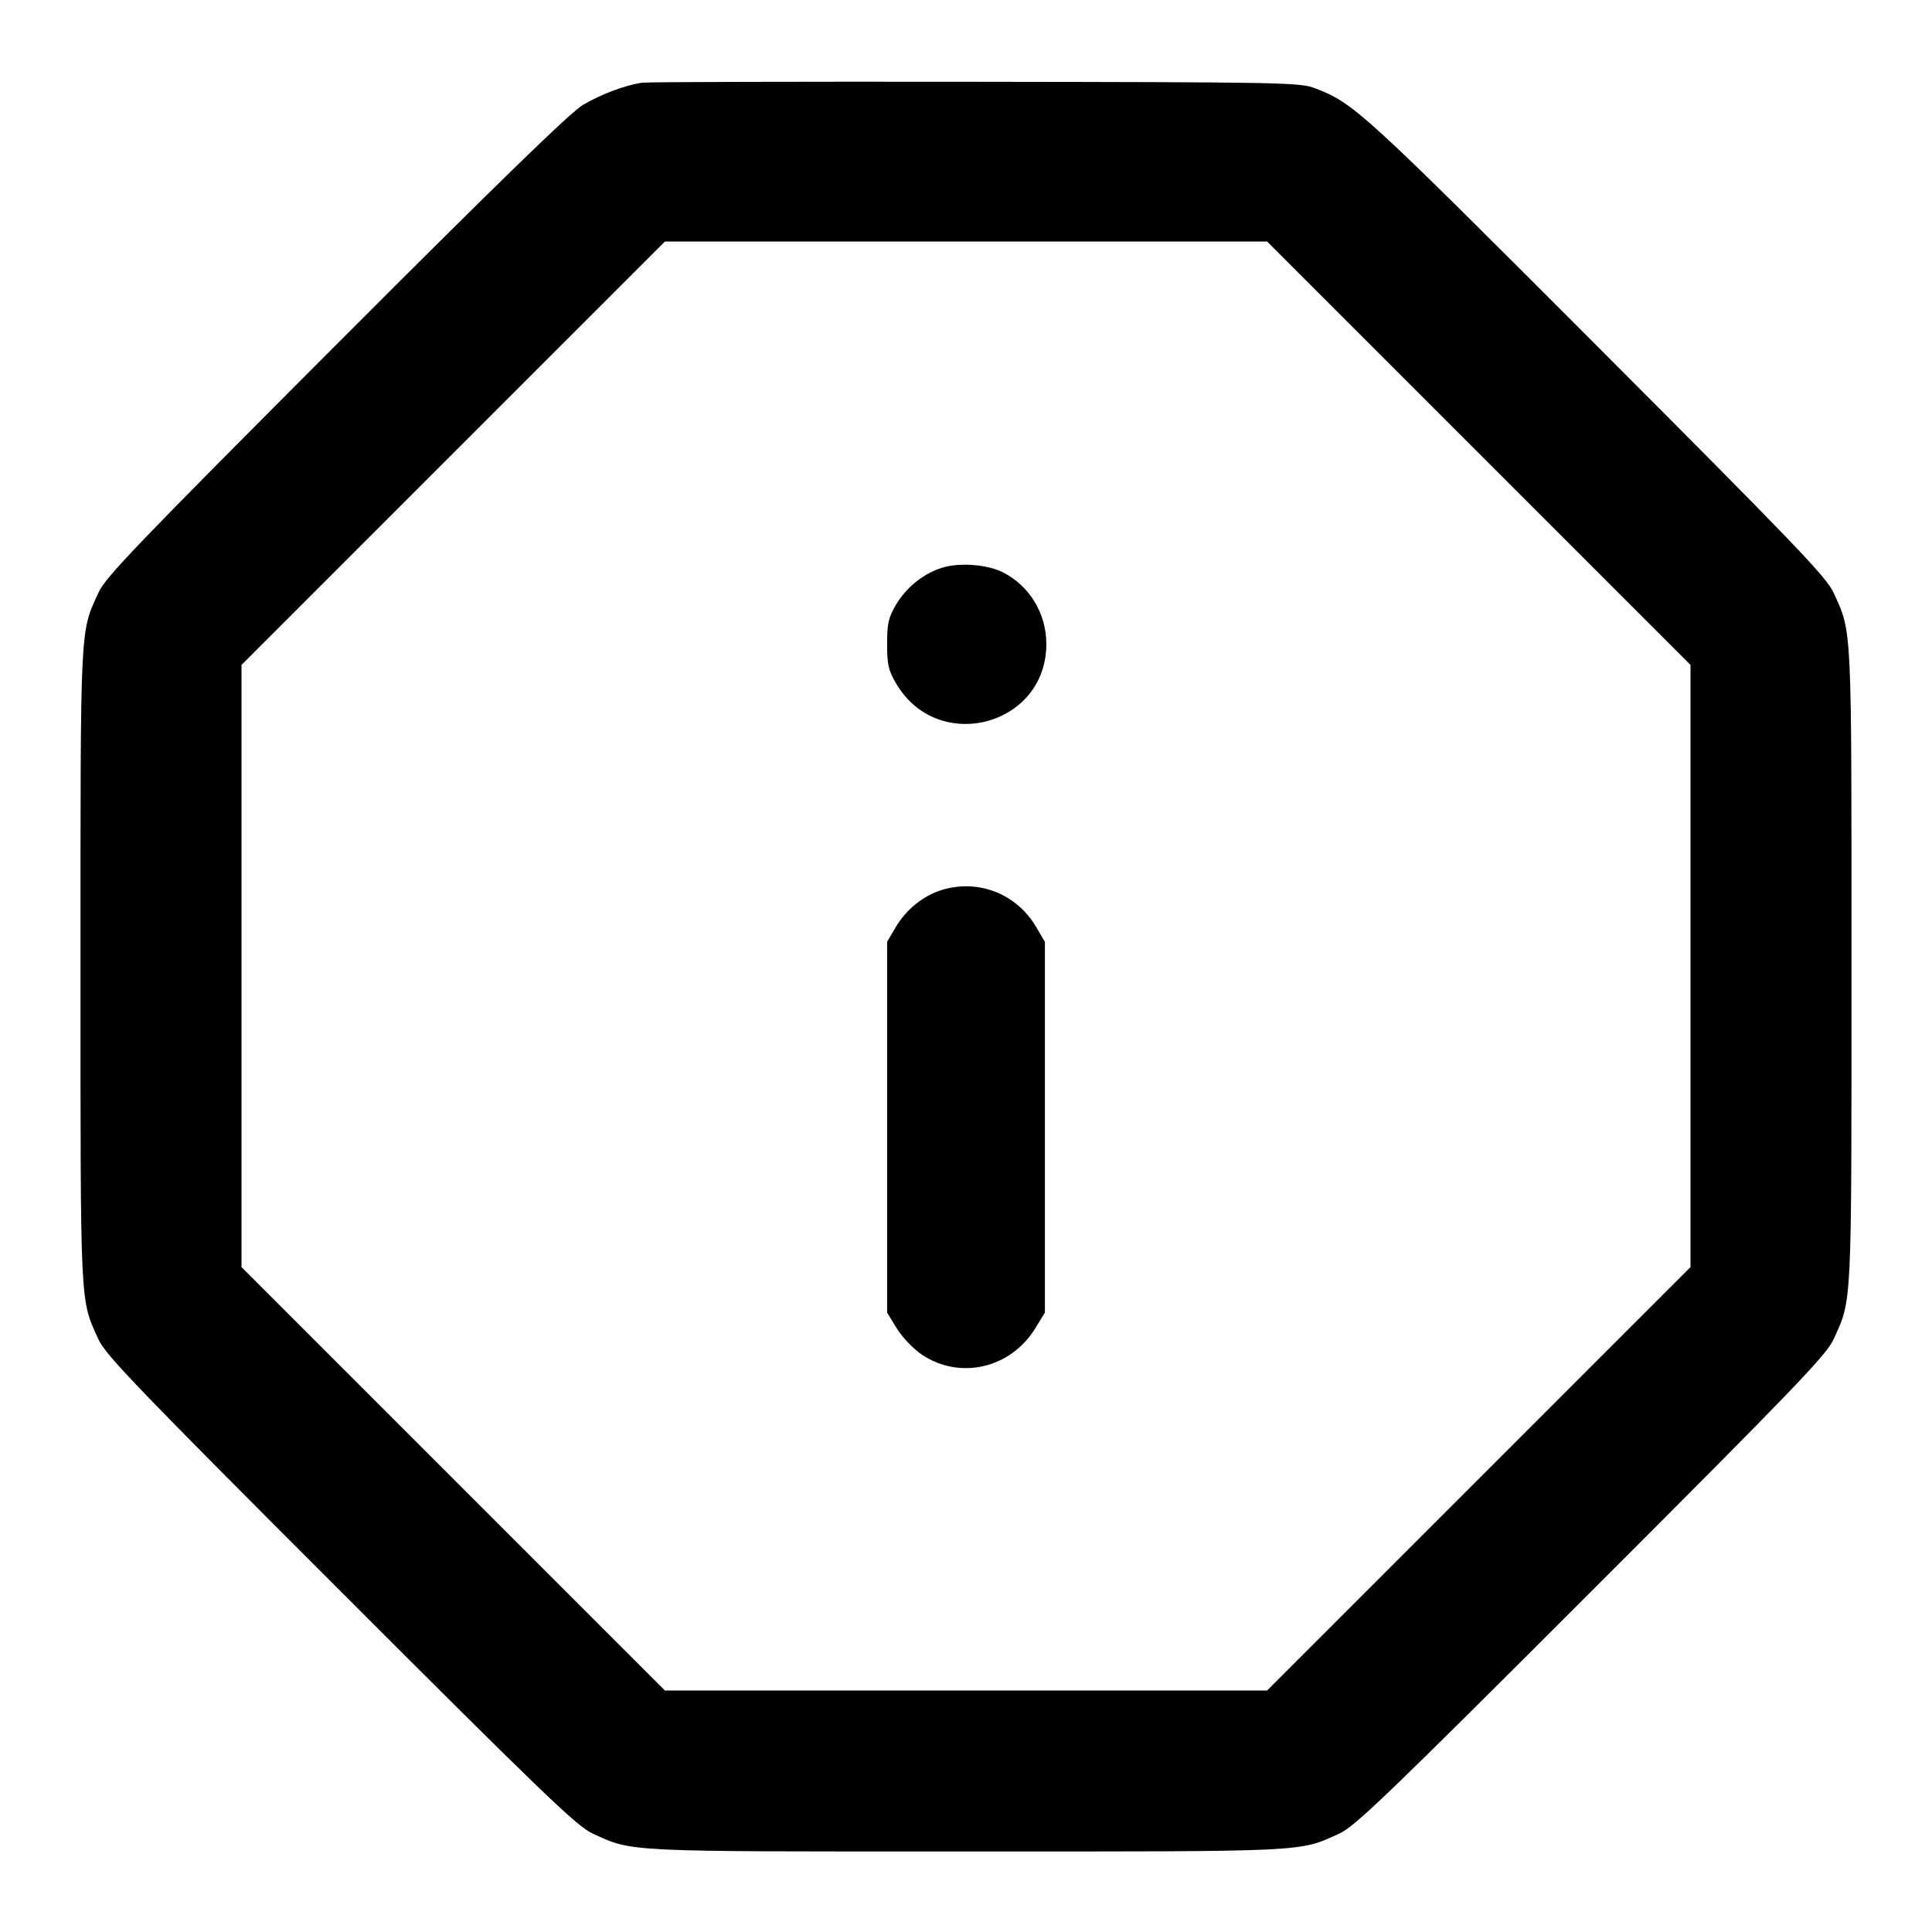 <svg width="24" height="24" viewBox="0 0 24 24" fill="none" xmlns="http://www.w3.org/2000/svg"><path d="M7.980 1.027 C 7.769 1.057,7.471 1.168,7.242 1.303 C 7.084 1.397,6.196 2.260,4.172 4.287 C 1.715 6.749,1.310 7.170,1.224 7.360 C 0.992 7.869,1.000 7.713,1.000 12.000 C 1.000 16.286,0.992 16.131,1.224 16.640 C 1.310 16.830,1.715 17.252,4.232 19.768 C 6.748 22.285,7.170 22.690,7.360 22.776 C 7.869 23.008,7.714 23.000,12.000 23.000 C 16.286 23.000,16.131 23.008,16.640 22.776 C 16.830 22.690,17.252 22.285,19.768 19.768 C 22.285 17.252,22.690 16.830,22.776 16.640 C 23.008 16.131,23.000 16.286,23.000 12.000 C 23.000 7.713,23.008 7.869,22.776 7.360 C 22.690 7.170,22.285 6.749,19.828 4.287 C 16.926 1.381,16.816 1.280,16.340 1.098 C 16.148 1.024,15.981 1.021,12.120 1.016 C 9.909 1.013,8.046 1.018,7.980 1.027 M18.370 5.630 L 21.000 8.260 21.000 12.000 L 21.000 15.740 18.370 18.370 L 15.740 21.000 12.000 21.000 L 8.260 21.000 5.630 18.370 L 3.000 15.740 3.000 12.000 L 3.000 8.260 5.630 5.630 L 8.260 3.000 12.000 3.000 L 15.740 3.000 18.370 5.630 M11.695 7.055 C 11.464 7.130,11.255 7.300,11.128 7.516 C 11.037 7.672,11.020 7.746,11.020 8.000 C 11.020 8.257,11.036 8.327,11.133 8.492 C 11.651 9.374,12.998 9.018,12.998 8.000 C 12.998 7.623,12.792 7.281,12.463 7.112 C 12.265 7.010,11.911 6.984,11.695 7.055 M11.695 11.057 C 11.466 11.129,11.256 11.299,11.128 11.516 L 11.020 11.700 11.020 14.003 L 11.020 16.306 11.141 16.503 C 11.209 16.613,11.346 16.756,11.452 16.828 C 11.923 17.144,12.554 16.999,12.859 16.503 L 12.980 16.306 12.980 14.003 L 12.980 11.700 12.872 11.516 C 12.628 11.101,12.150 10.915,11.695 11.057 " stroke="none" fill-rule="evenodd" fill="black"></path></svg>
